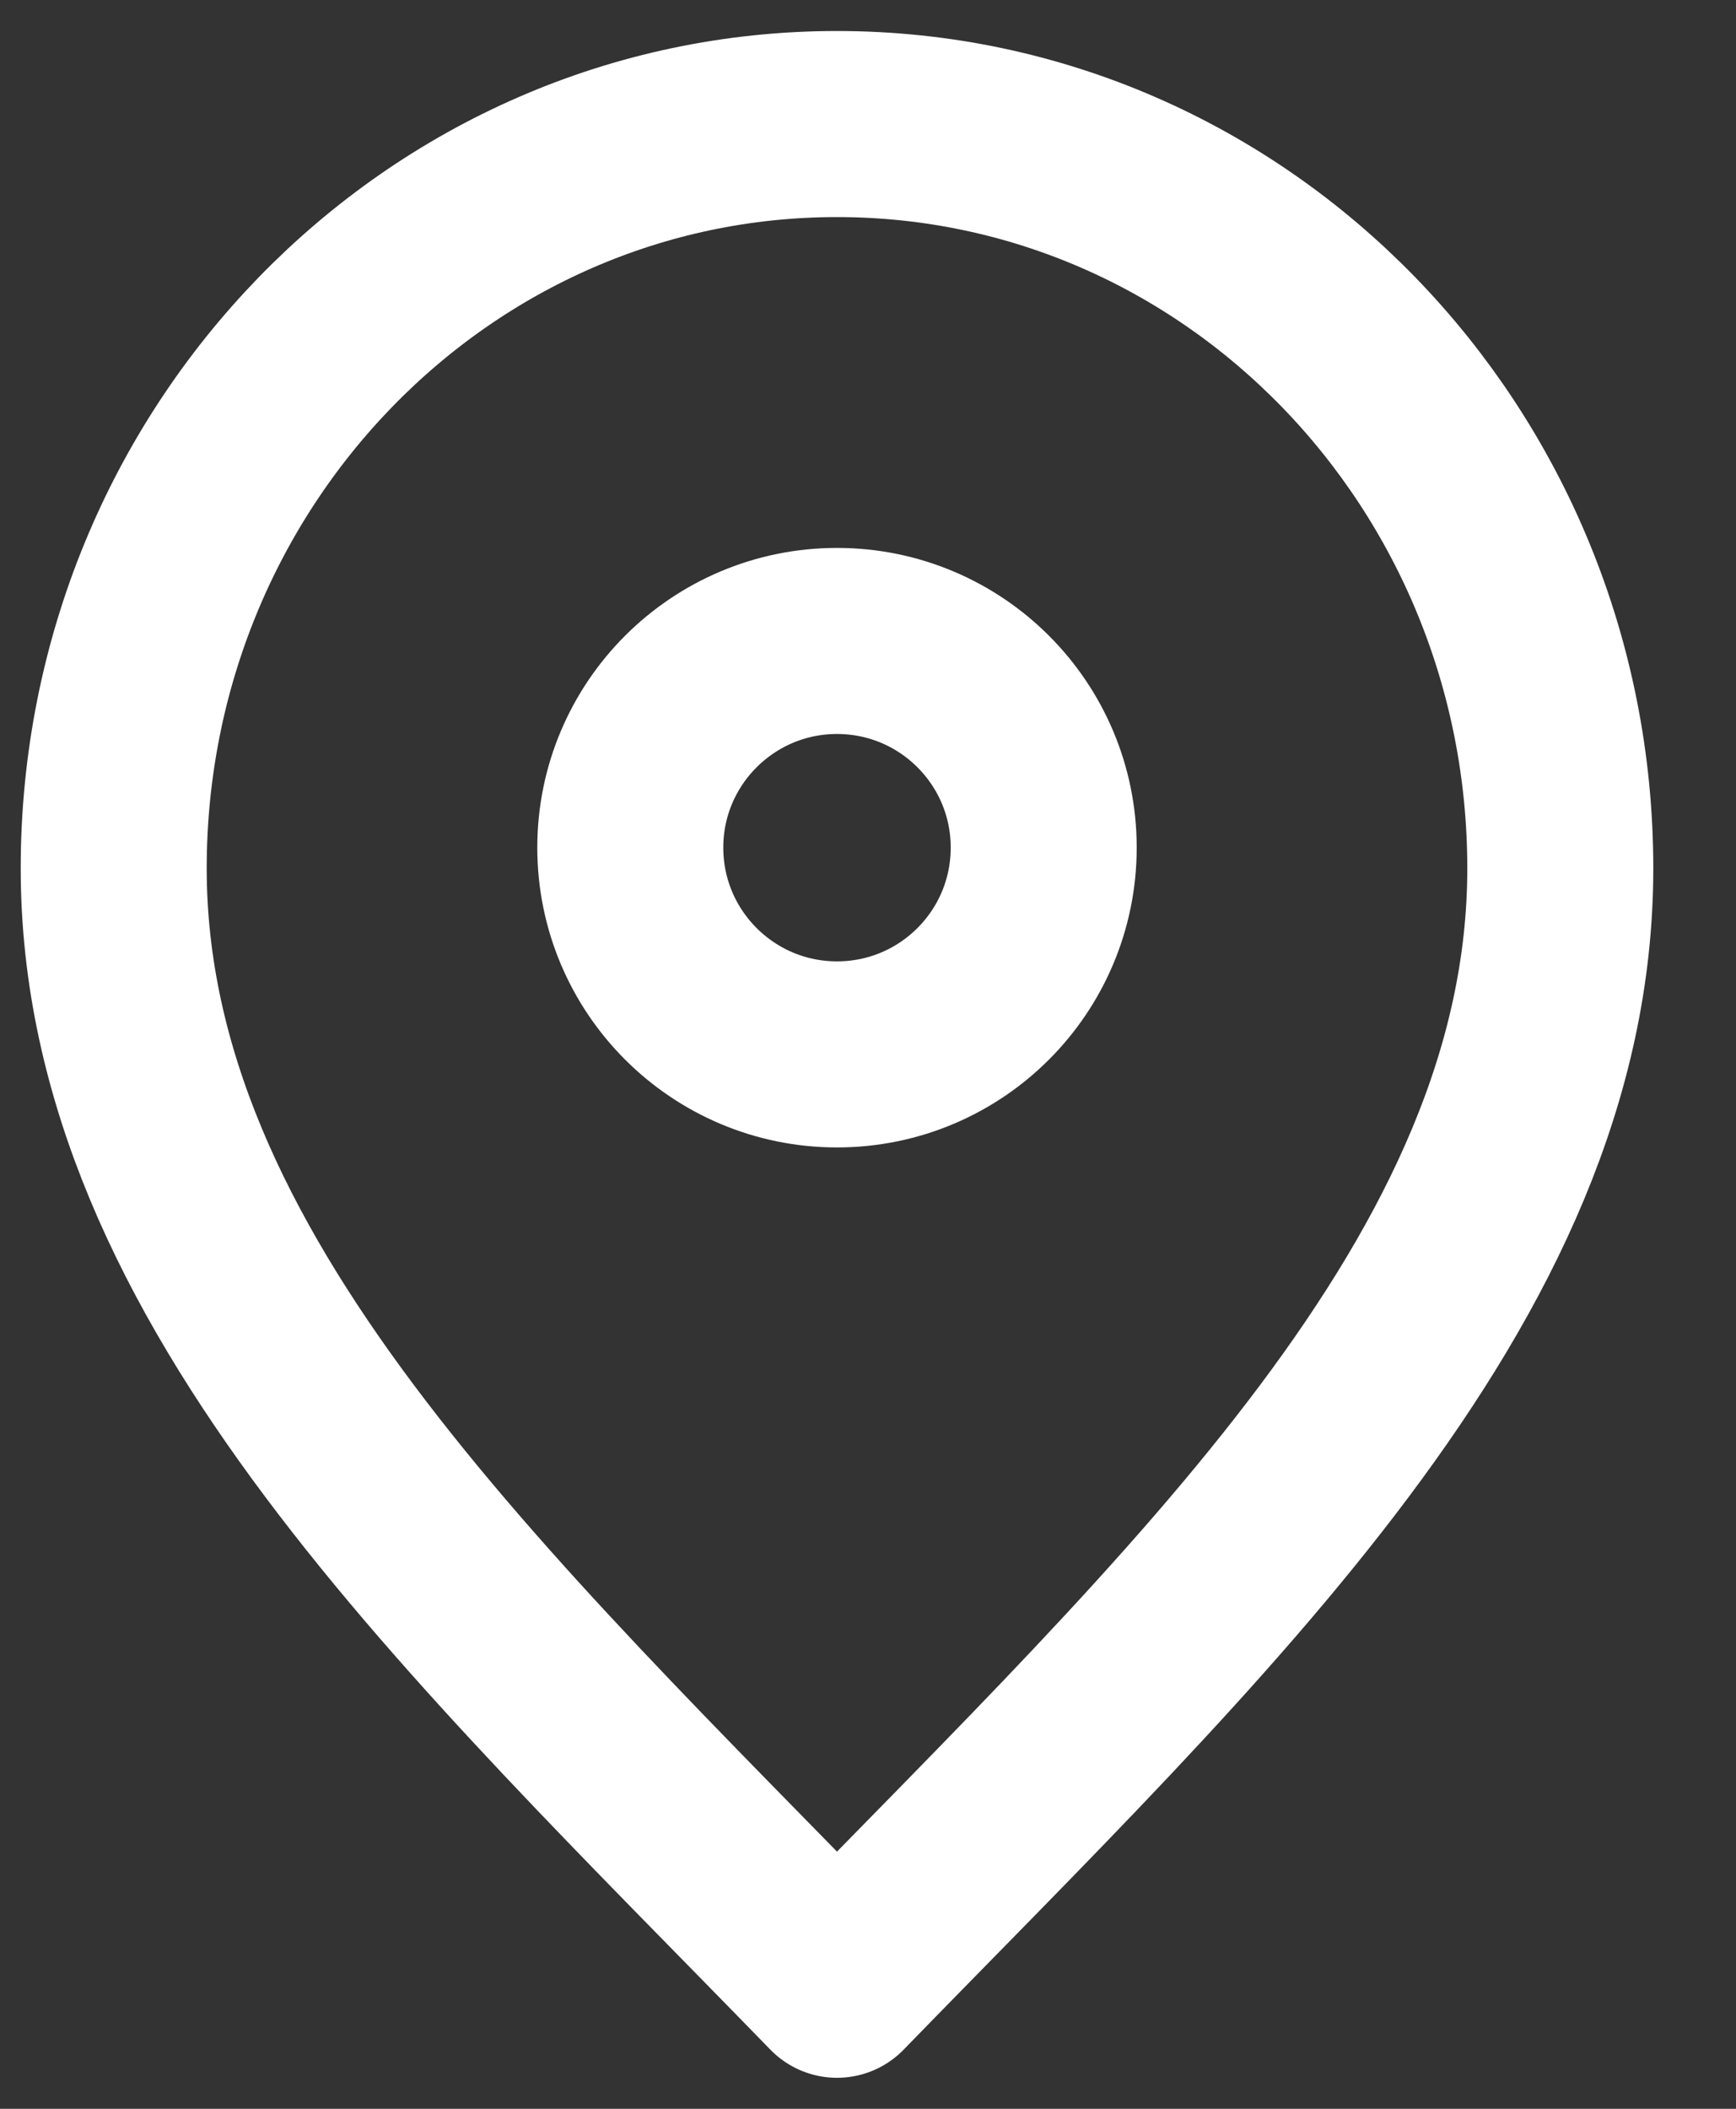 <svg width="14" height="17" viewBox="0 0 14 17" fill="none" xmlns="http://www.w3.org/2000/svg">
<rect x="0" y="0" width="14" height="17" fill="#333333" stroke="none"/>
<path d="M6.75 16C9.667 13 12.583 10.314 12.583 7C12.583 3.686 9.972 1 6.75 1C3.528 1 0.917 3.686 0.917 7C0.917 10.314 3.833 13 6.75 16Z" stroke="white" style="stroke:white;stroke-opacity:1;" stroke-width="1.5" stroke-linecap="round" stroke-linejoin="round"/>
<path d="M6.75 8.5C7.671 8.5 8.417 7.754 8.417 6.833C8.417 5.913 7.671 5.167 6.75 5.167C5.83 5.167 5.083 5.913 5.083 6.833C5.083 7.754 5.83 8.5 6.75 8.5Z" stroke="white" style="stroke:white;stroke-opacity:1;" stroke-width="1.5" stroke-linecap="round" stroke-linejoin="round"/>
</svg>
